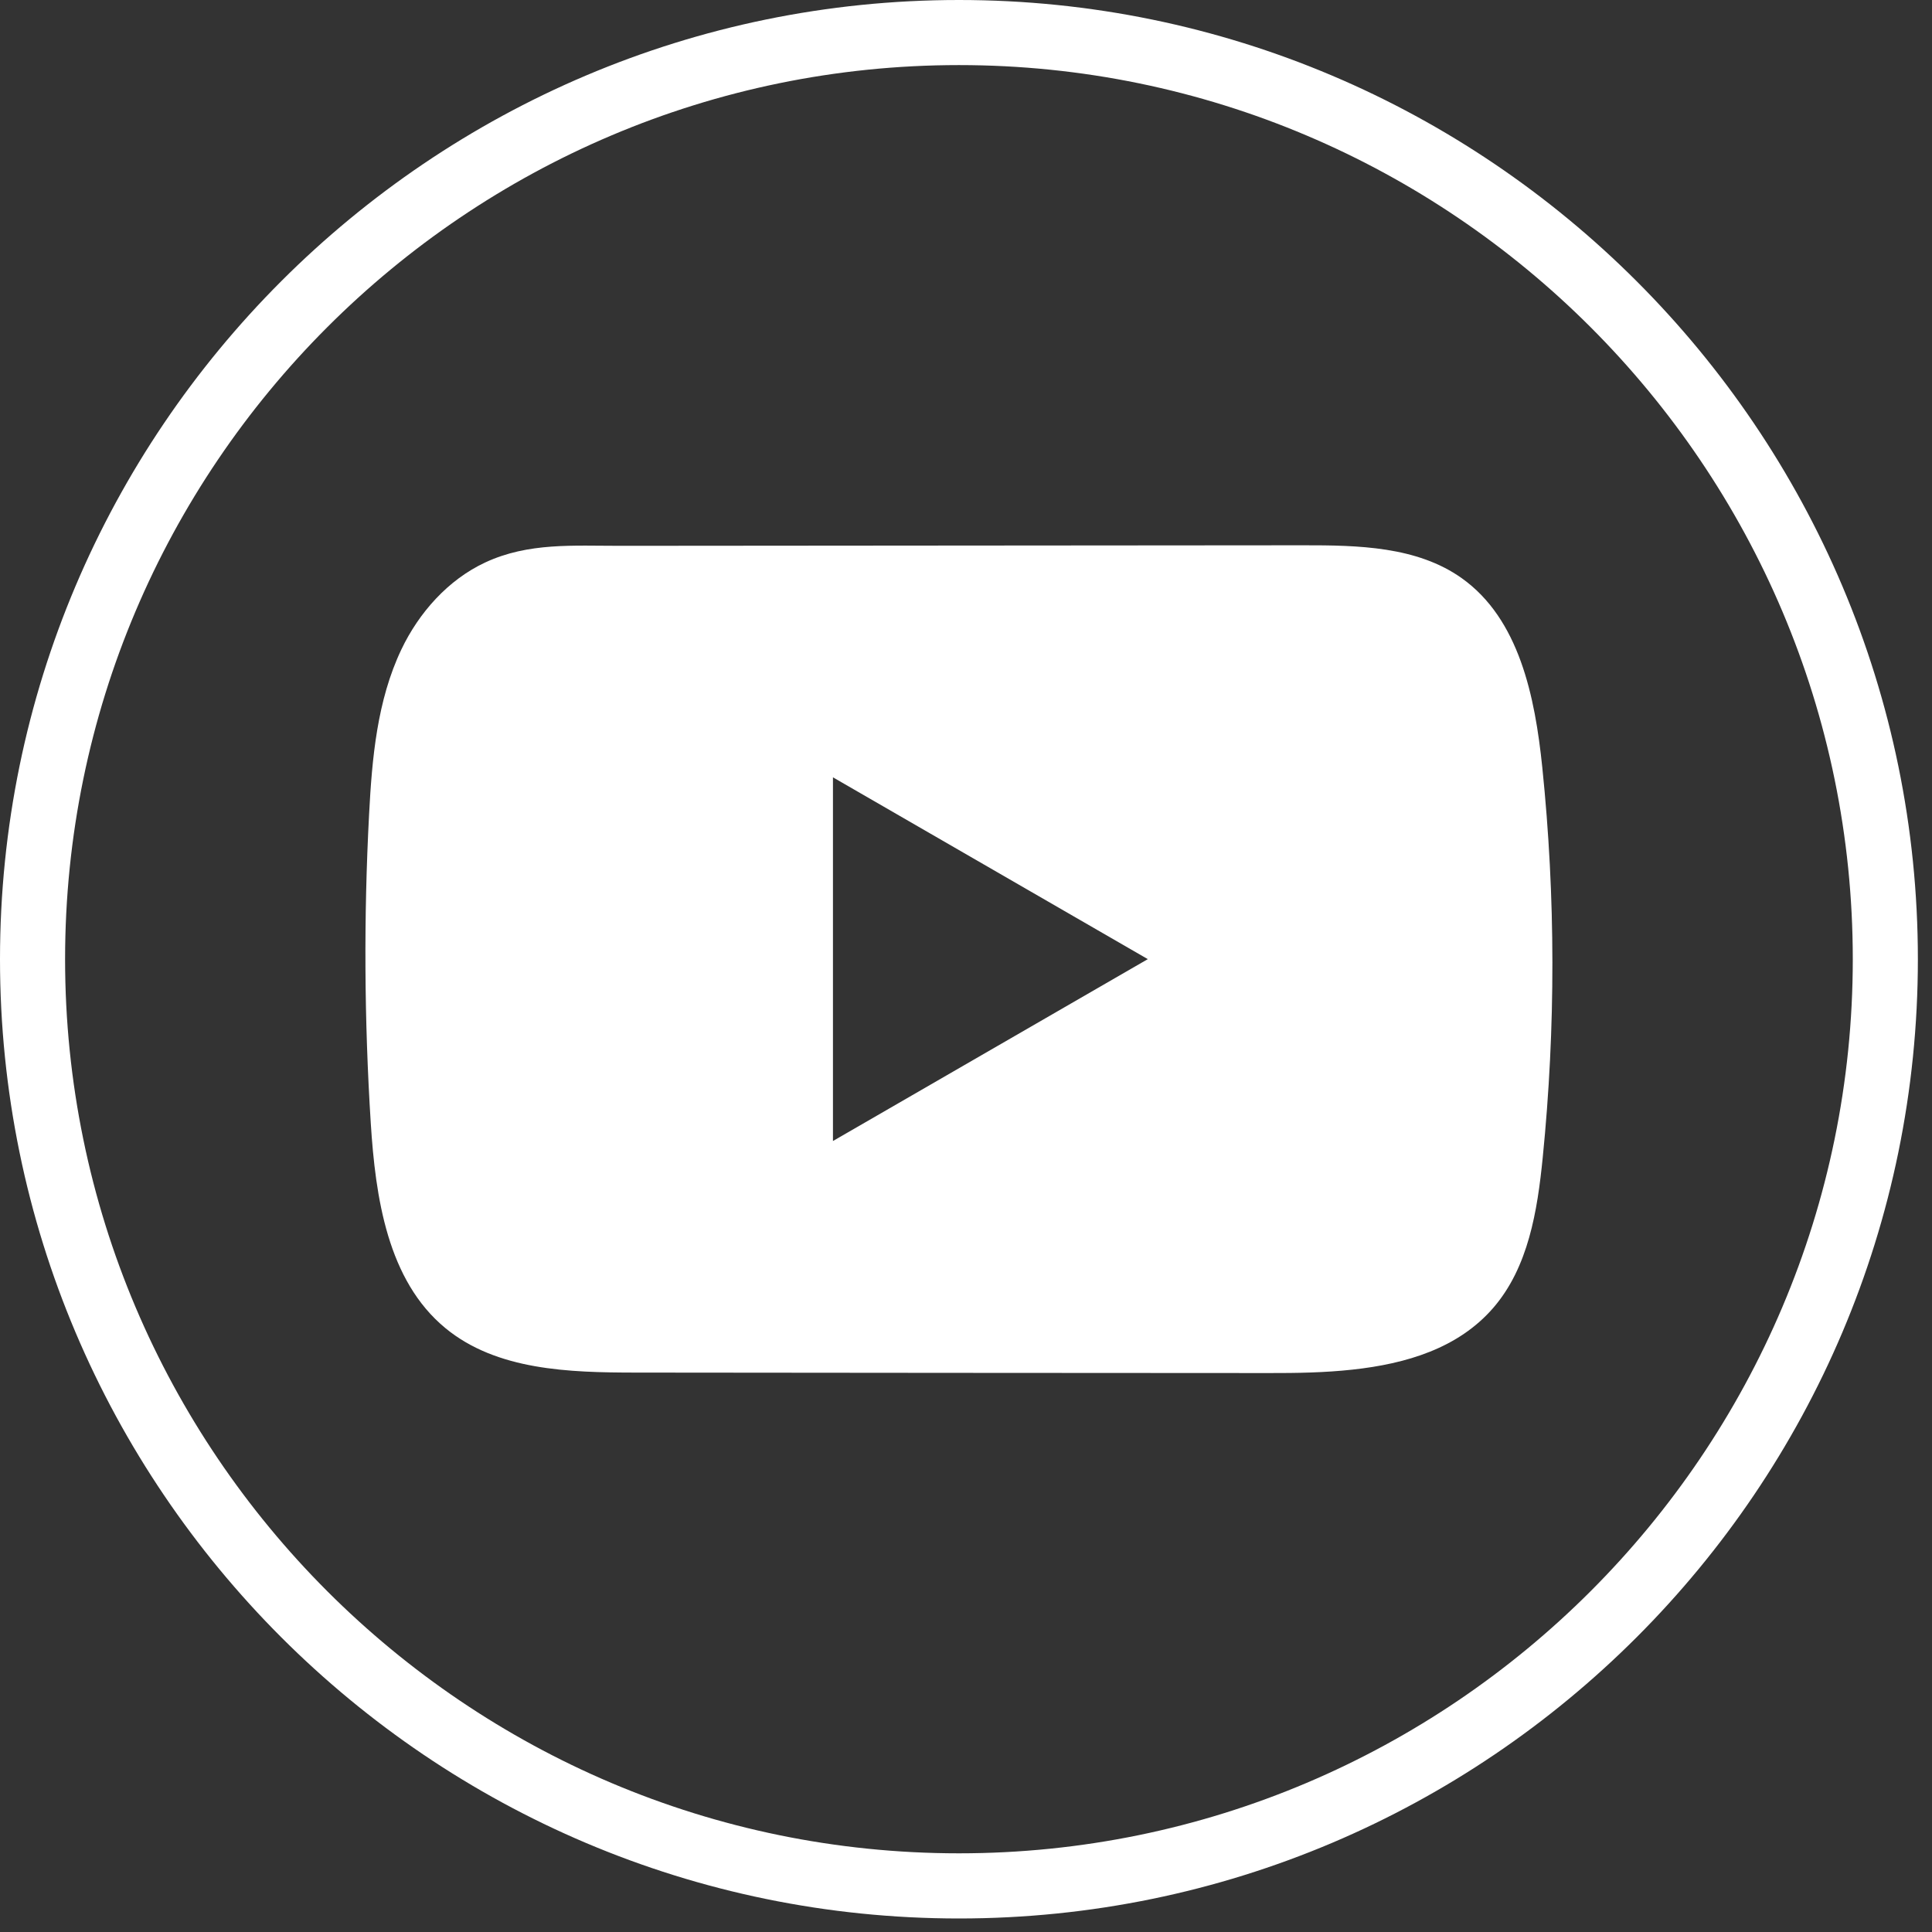 <svg width="29" height="29" viewBox="0 0 29 29" fill="none" xmlns="http://www.w3.org/2000/svg">
<rect x="0" y="0" width="29" height="29" fill="#333333" stroke="none"/>
<path d="M14.394 28.797C6.457 28.797 0 22.338 0 14.398C0 6.459 6.457 0 14.394 0C22.331 0 28.788 6.459 28.788 14.398C28.788 22.338 22.331 28.797 14.394 28.797ZM14.394 0.977C6.996 0.977 0.977 6.998 0.977 14.398C0.977 21.798 6.996 27.819 14.394 27.819C21.792 27.819 27.811 21.798 27.811 14.398C27.811 6.998 21.792 0.977 14.394 0.977Z" fill="white"/>
<path d="M23.15 11.516C23.041 10.459 22.805 9.291 21.939 8.677C21.267 8.201 20.385 8.184 19.561 8.185C17.82 8.186 16.078 8.188 14.336 8.189C12.662 8.19 10.987 8.191 9.312 8.193C8.613 8.194 7.932 8.14 7.283 8.443C6.725 8.703 6.288 9.197 6.025 9.748C5.661 10.513 5.584 11.38 5.54 12.226C5.459 13.768 5.468 15.313 5.565 16.853C5.636 17.977 5.817 19.22 6.686 19.936C7.456 20.57 8.542 20.602 9.541 20.603C12.711 20.606 15.881 20.609 19.052 20.61C19.459 20.611 19.883 20.604 20.297 20.559C21.112 20.471 21.889 20.237 22.413 19.633C22.941 19.024 23.077 18.177 23.157 17.374C23.352 15.427 23.351 13.462 23.15 11.516ZM12.503 17.127V11.668L17.229 14.397L12.503 17.127Z" fill="white"/>
</svg>

